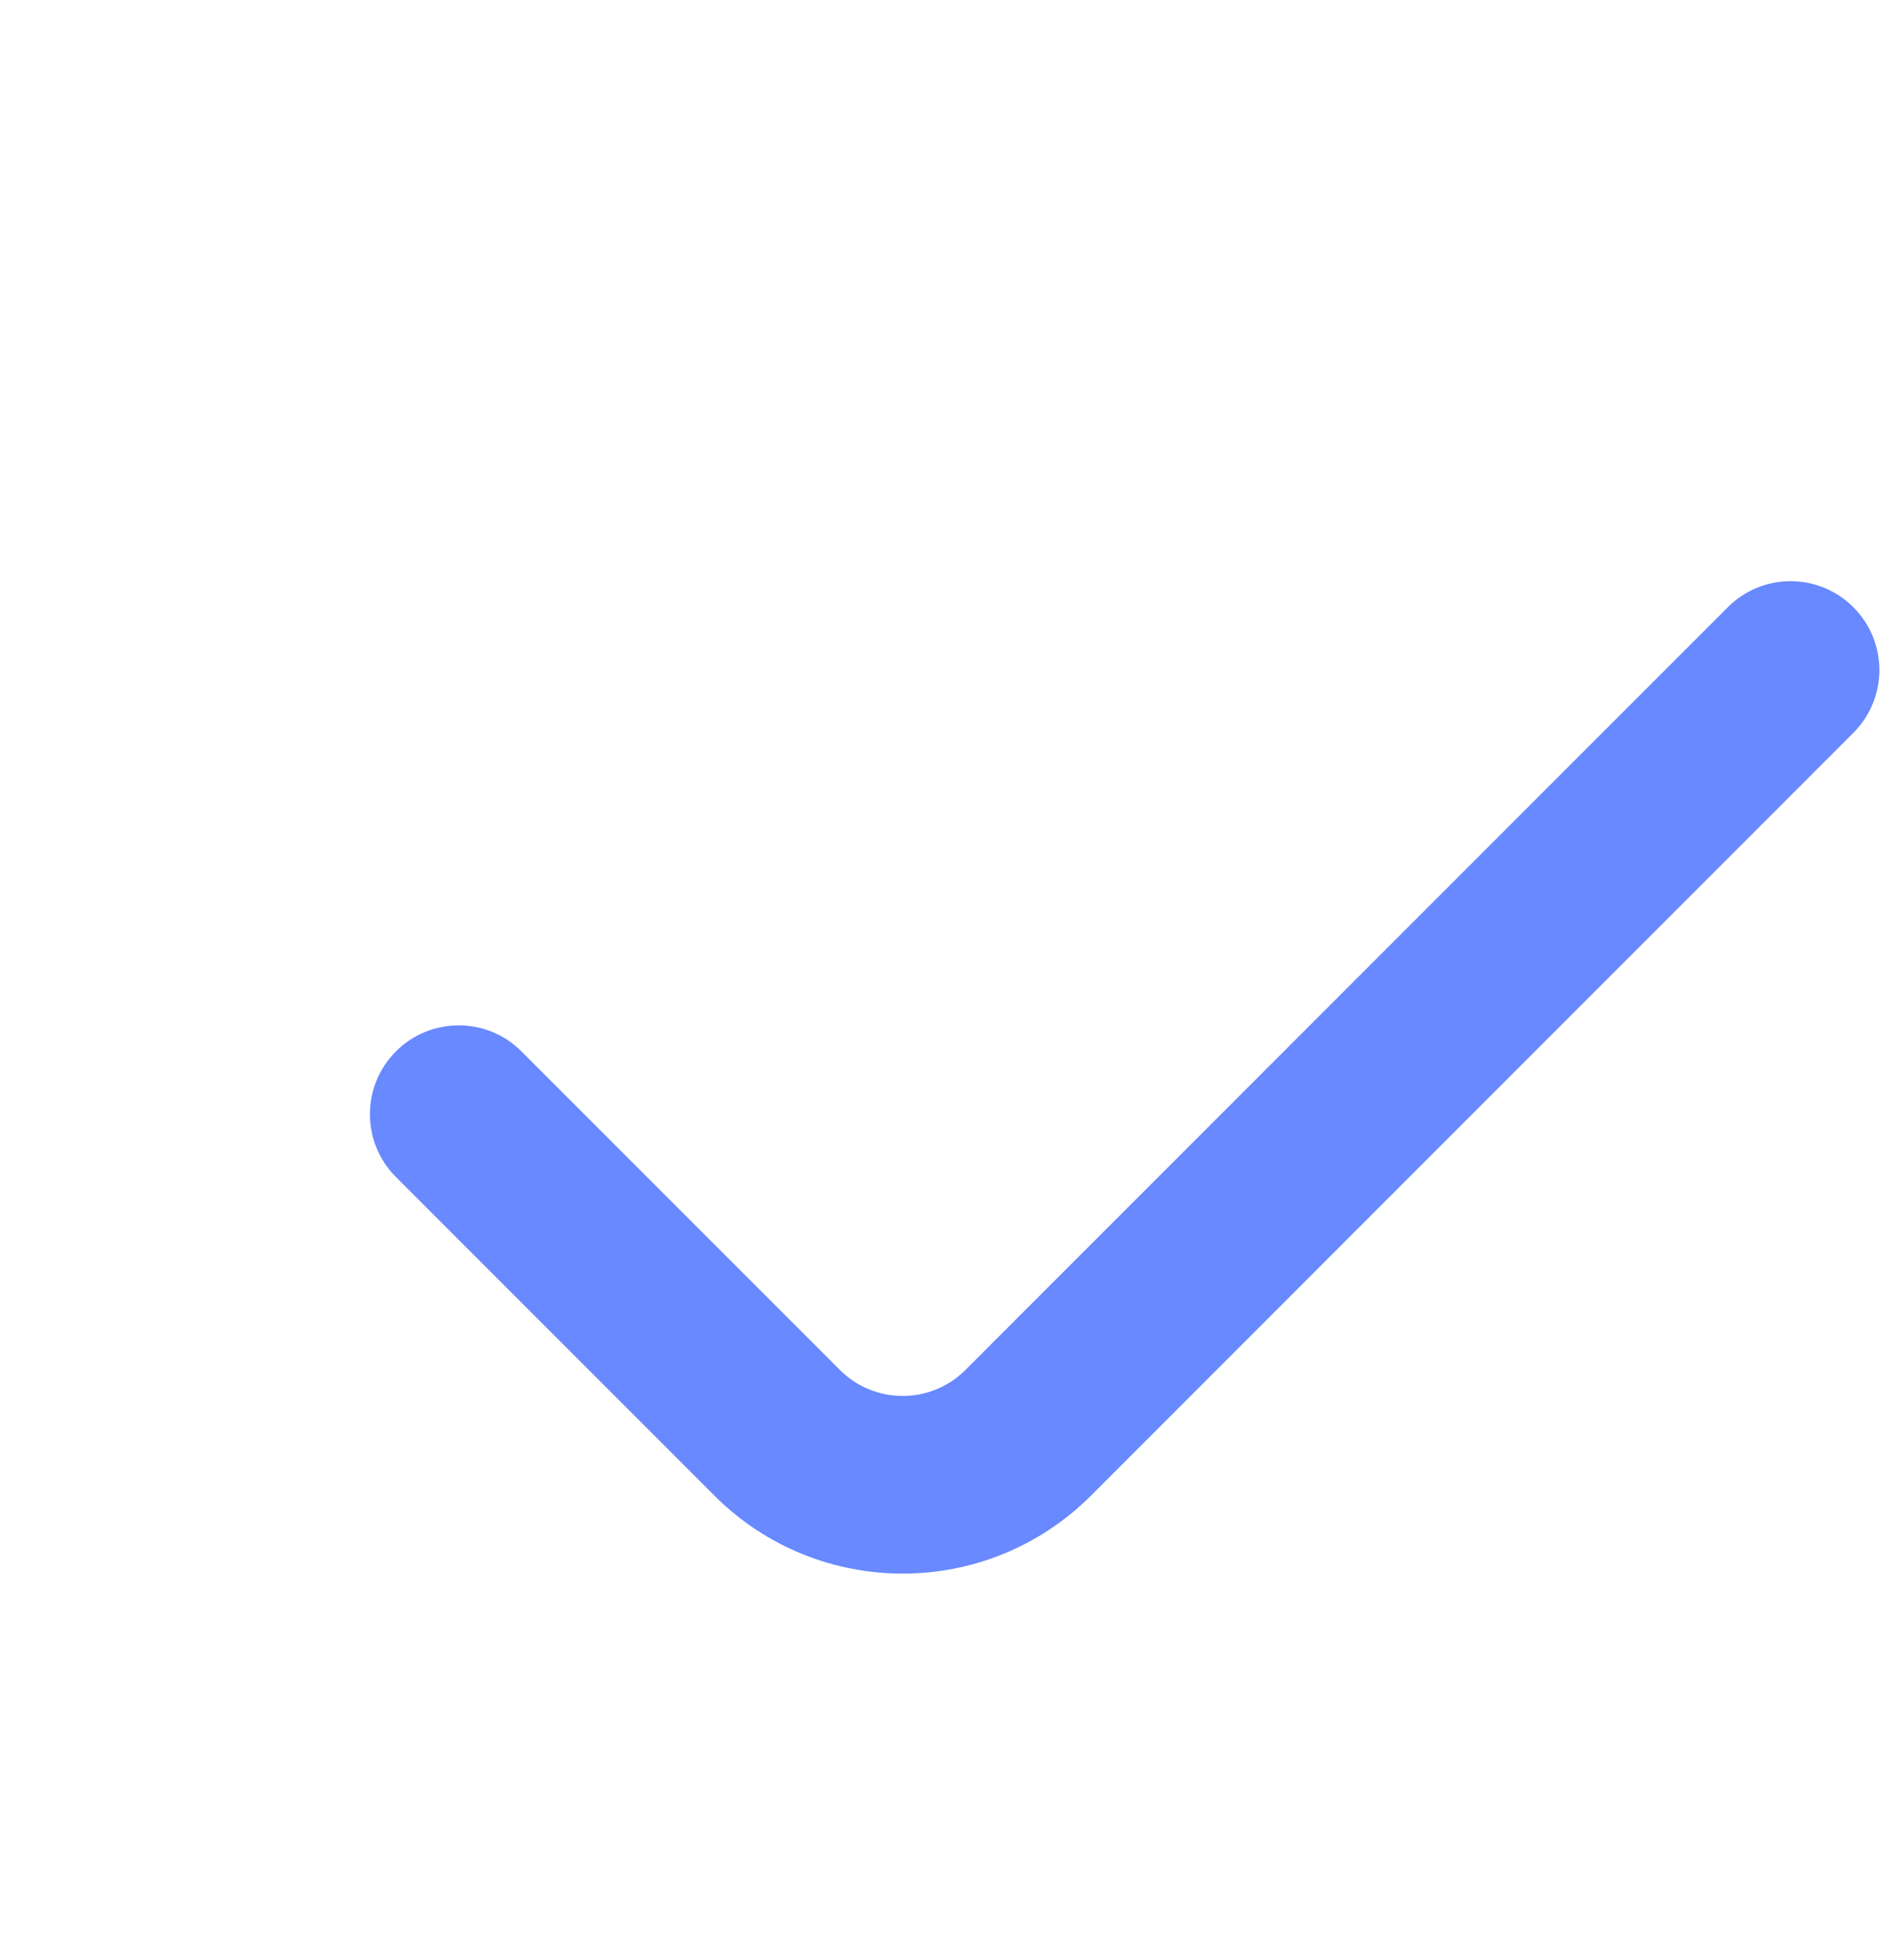 <svg width="35" height="36" viewBox="0 0 35 36" fill="none" xmlns="http://www.w3.org/2000/svg">
<path fill-rule="evenodd" clip-rule="evenodd" d="M34.069 11.157C34.707 11.794 34.707 12.828 34.069 13.465L20.056 27.479C18.143 29.391 15.043 29.391 13.131 27.479L7.278 21.626C6.641 20.989 6.641 19.955 7.278 19.318C7.916 18.68 8.949 18.68 9.586 19.318L15.439 25.171C16.077 25.808 17.11 25.808 17.747 25.171L31.761 11.157C32.399 10.519 33.432 10.519 34.069 11.157Z" fill="#6889FF"/>
</svg>
